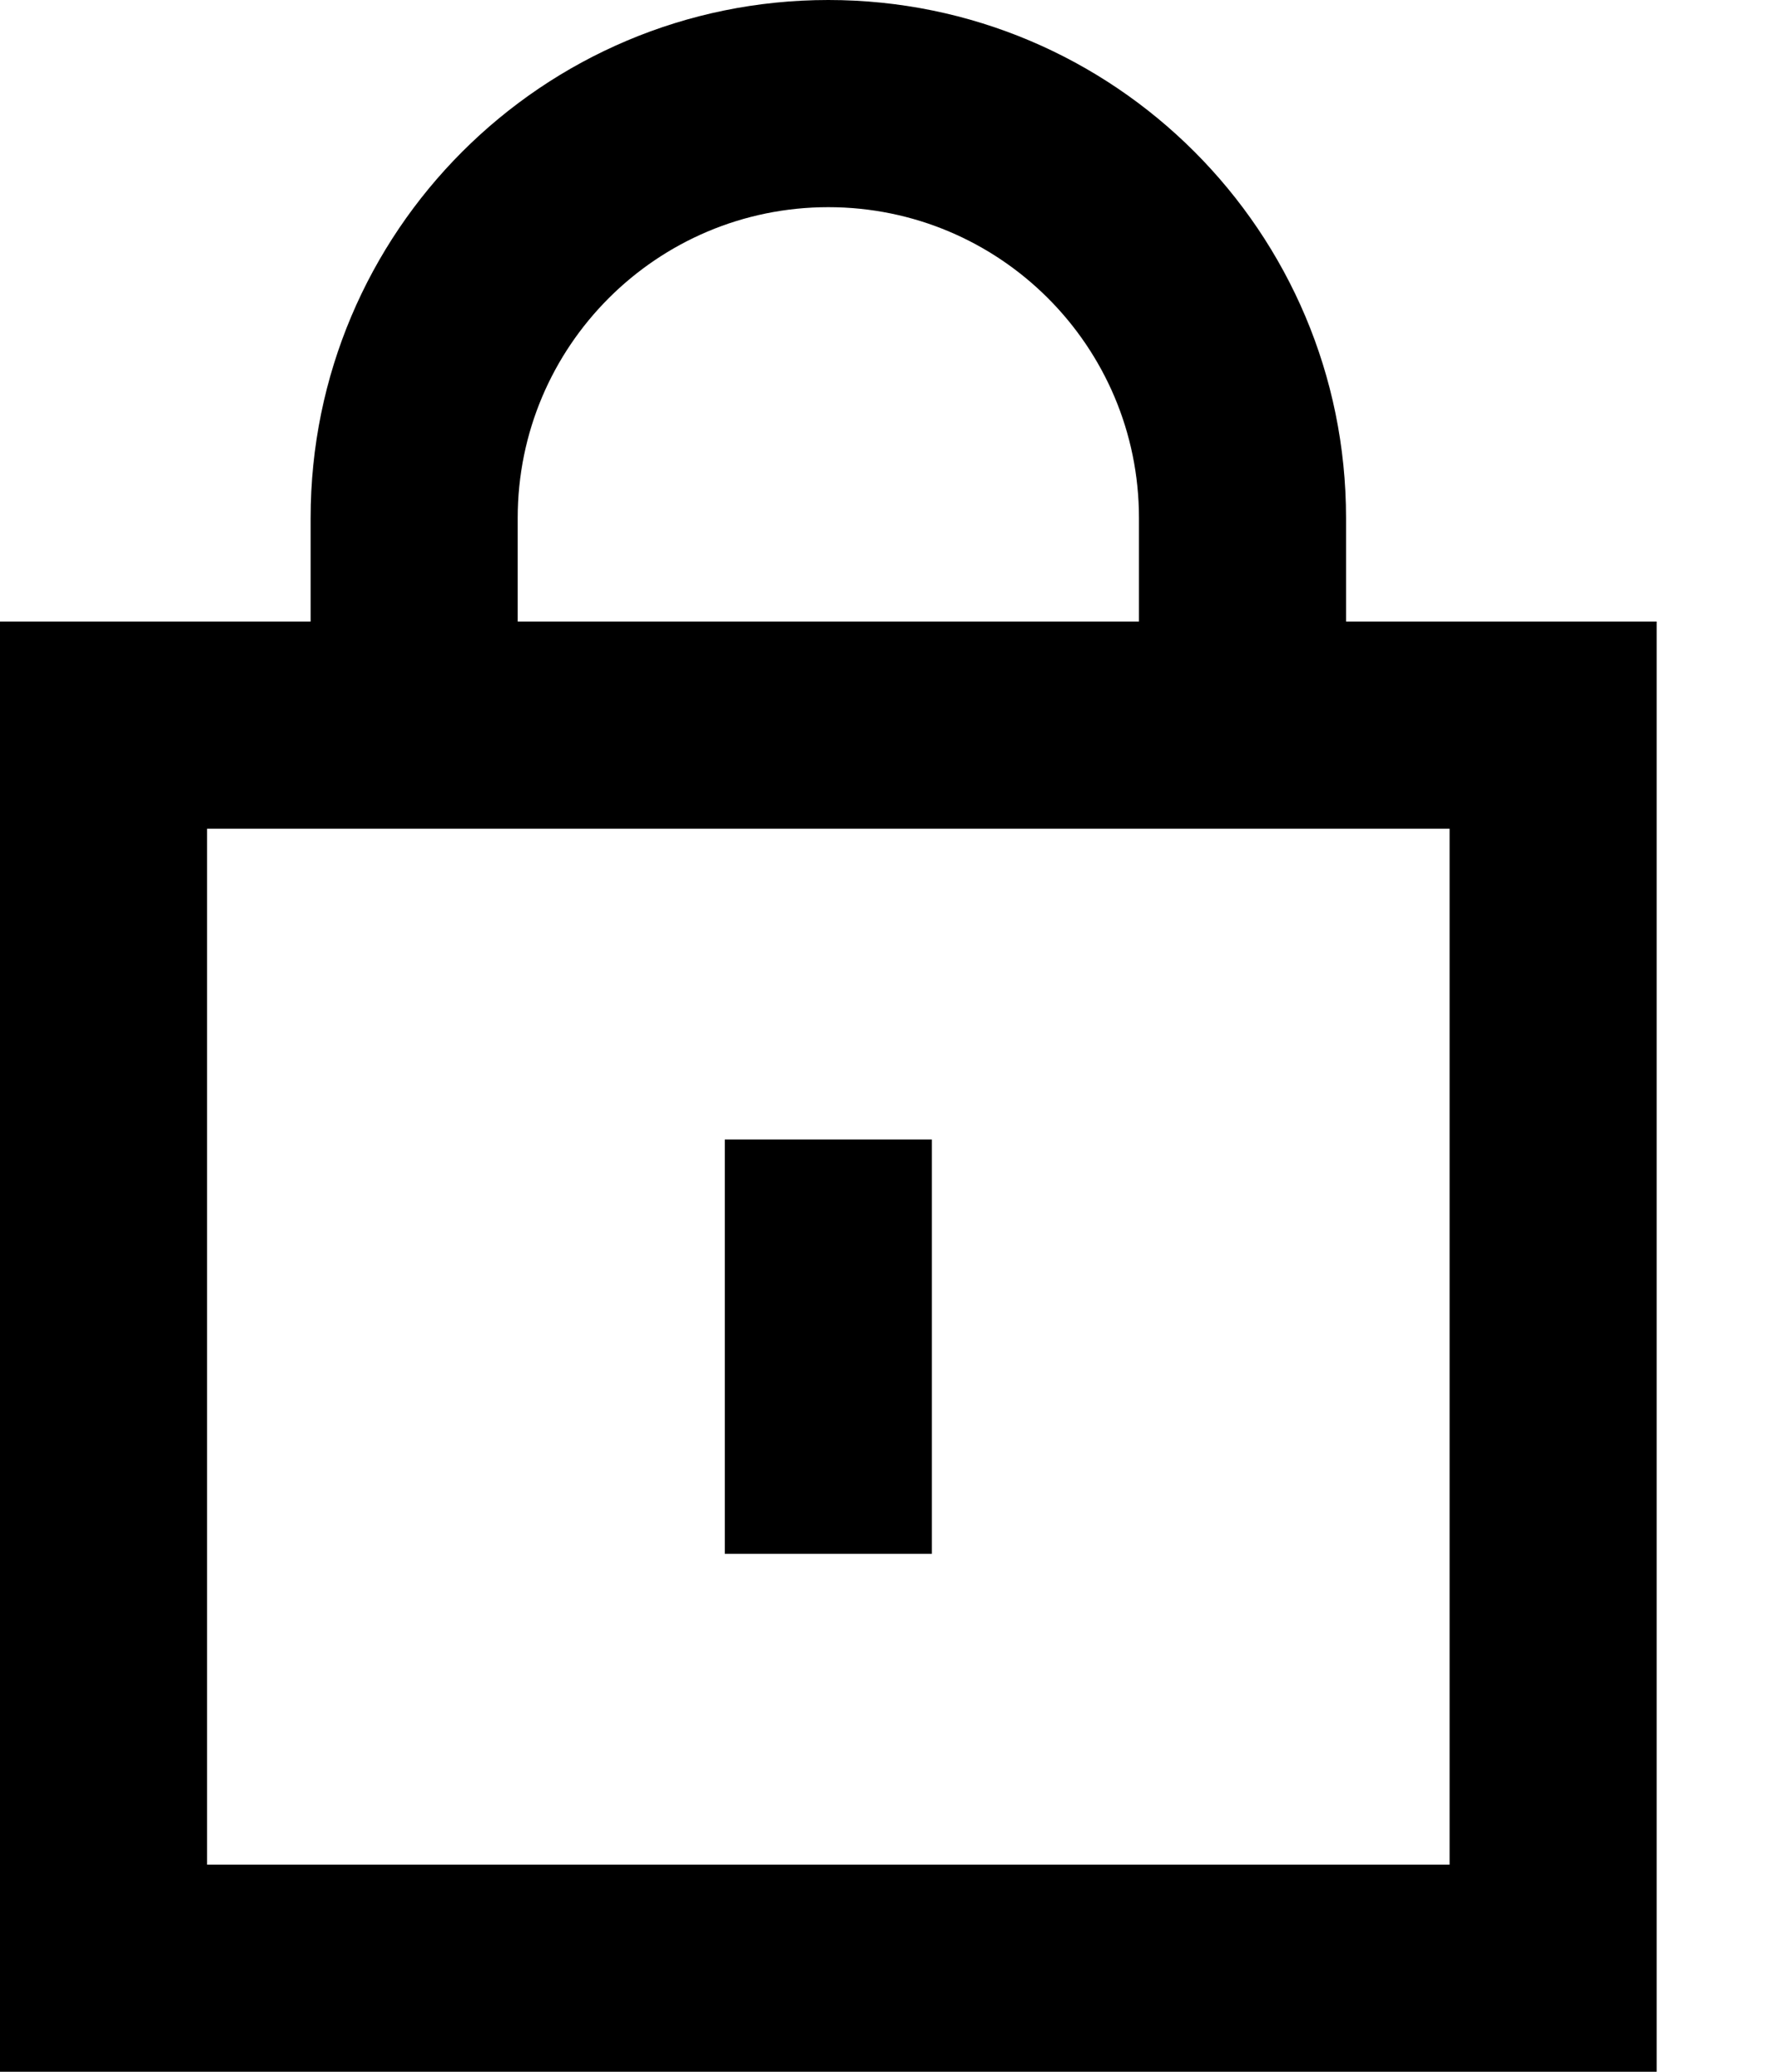 <svg width="36" height="42" viewBox="0 0 36 42" fill="none" xmlns="http://www.w3.org/2000/svg">
<path d="M16.8 0C22.599 0 27.3 4.701 27.3 10.5V12.6H33.6V42H0V12.6H6.3V10.5C6.3 4.701 11.001 0 16.8 0ZM29.4 16.8H4.2V37.8H29.4V16.8ZM18.9 23.1V31.5H14.7V23.1H18.9ZM16.8 4.2C13.321 4.2 10.5 7.021 10.5 10.5V12.6H23.1V10.5C23.1 7.021 20.279 4.2 16.8 4.2Z" fill="black"/>
</svg>
